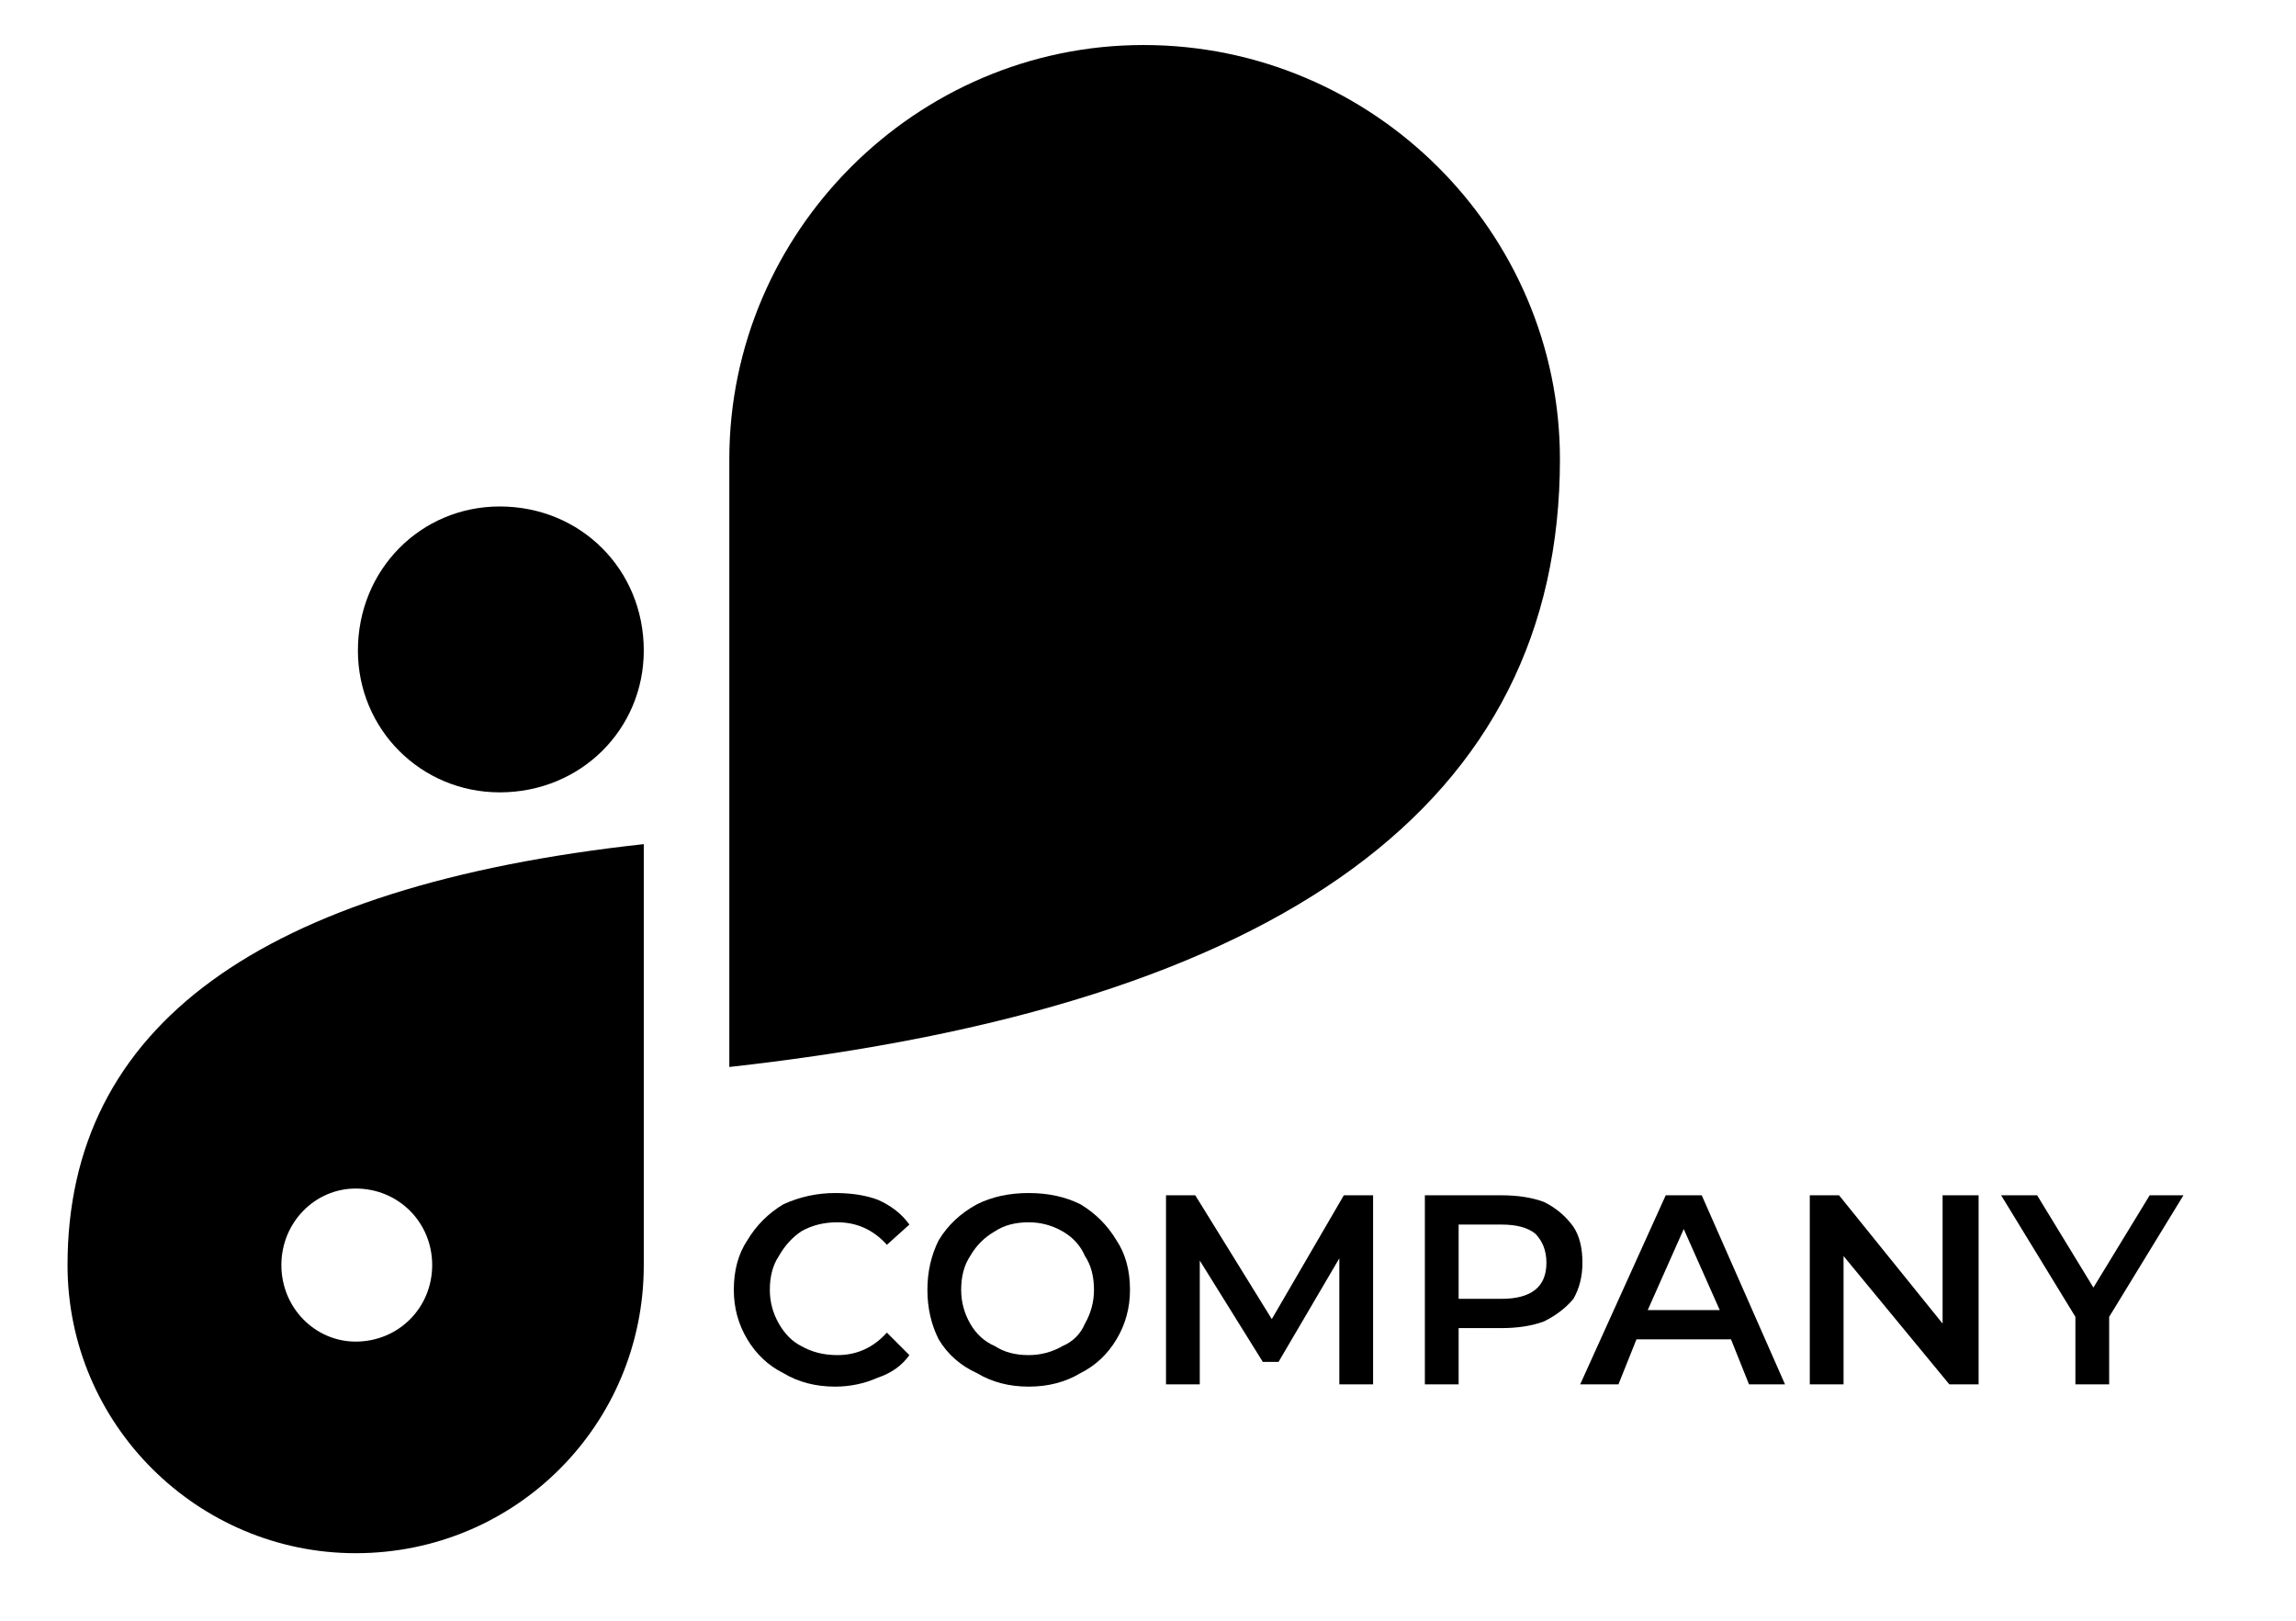 <svg version="1.2" xmlns="http://www.w3.org/2000/svg" viewBox="0 0 102 72" width="102" height="72">
	<title>client-7-svg</title>
	<style>
		.s0 { fill: #000000 } 
	</style>
	<g id="&lt;Group&gt;">
		<path id="&lt;Path&gt;" class="s0" d="m15.9 28.9c0-3.6 2.8-6.4 6.3-6.4 3.6 0 6.4 2.8 6.4 6.4 0 3.5-2.8 6.3-6.4 6.3-3.5 0-6.3-2.8-6.3-6.3z"/>
		<path id="&lt;Path&gt;" class="s0" d="m69.3 20.4q0 22.9-36.9 27v-27c0-10.1 8.3-18.4 18.4-18.4 10.2 0 18.5 8.3 18.5 18.4z"/>
		<path id="&lt;Compound Path&gt;" fill-rule="evenodd" class="s0" d="m28.6 37.5v18.7c0 7.1-5.7 12.8-12.8 12.8-7 0-12.8-5.7-12.8-12.8q0-15.9 25.6-18.7zm-9.4 18.7c0-1.9-1.5-3.4-3.4-3.4-1.8 0-3.3 1.5-3.3 3.4 0 1.9 1.5 3.4 3.3 3.4 1.9 0 3.4-1.5 3.4-3.4z"/>
		<g id="&lt;Group&gt;">
			<path id="&lt;Compound Path&gt;" class="s0" d="m34.8 61q-1-0.5-1.6-1.5-0.6-1-0.6-2.2 0-1.3 0.6-2.2 0.6-1 1.6-1.6 1.1-0.5 2.3-0.5 1.1 0 1.9 0.3 0.9 0.4 1.4 1.1l-1 0.9q-0.9-1-2.2-1-0.9 0-1.6 0.4-0.6 0.4-1 1.1-0.4 0.6-0.4 1.5 0 0.8 0.4 1.5 0.4 0.7 1 1 0.7 0.4 1.6 0.4 1.3 0 2.2-1l1 1q-0.5 0.7-1.4 1-0.9 0.4-1.9 0.4-1.3 0-2.3-0.6z"/>
			<path id="&lt;Compound Path&gt;" fill-rule="evenodd" class="s0" d="m43.4 61q-1.1-0.5-1.7-1.5-0.5-1-0.5-2.2 0-1.2 0.5-2.2 0.6-1 1.7-1.6 1-0.5 2.3-0.5 1.3 0 2.3 0.5 1 0.6 1.6 1.6 0.6 0.9 0.6 2.2 0 1.2-0.6 2.2-0.6 1-1.6 1.5-1 0.6-2.3 0.6-1.3 0-2.3-0.6zm3.8-1.2q0.7-0.3 1-1 0.4-0.7 0.4-1.5 0-0.9-0.4-1.5-0.3-0.7-1-1.1-0.7-0.4-1.5-0.4-0.9 0-1.5 0.4-0.7 0.4-1.1 1.1-0.4 0.6-0.4 1.5 0 0.8 0.4 1.5 0.4 0.7 1.1 1 0.6 0.4 1.5 0.4 0.8 0 1.5-0.4z"/>
			<path id="&lt;Compound Path&gt;" class="s0" d="m59.5 61.5v-5.6l-2.7 4.6h-0.7l-2.8-4.5v5.5h-1.5v-8.4h1.3l3.4 5.5 3.2-5.5h1.3v8.4z"/>
			<path id="&lt;Compound Path&gt;" fill-rule="evenodd" class="s0" d="m68.6 53.4q0.8 0.4 1.3 1.1 0.4 0.6 0.4 1.6 0 0.9-0.4 1.6-0.5 0.6-1.3 1-0.8 0.3-1.9 0.3h-1.9v2.5h-1.5v-8.4h3.4q1.1 0 1.9 0.3zm-0.4 3.9q0.5-0.4 0.5-1.2 0-0.8-0.5-1.3-0.5-0.4-1.5-0.4h-1.9v3.3h1.9q1 0 1.5-0.4z"/>
			<path id="&lt;Compound Path&gt;" fill-rule="evenodd" class="s0" d="m76.9 59.5h-4.2l-0.8 2h-1.7l3.8-8.4h1.6l3.7 8.4h-1.6zm-0.5-1.3l-1.6-3.6-1.6 3.6z"/>
			<path id="&lt;Compound Path&gt;" class="s0" d="m87.9 53.1v8.4h-1.3l-4.7-5.7v5.7h-1.5v-8.4h1.3l4.6 5.7v-5.7z"/>
			<path id="&lt;Compound Path&gt;" class="s0" d="m93.7 58.5v3h-1.5v-3l-3.3-5.4h1.6l2.5 4.1 2.5-4.1h1.5z"/>
		</g>
	</g>
</svg>